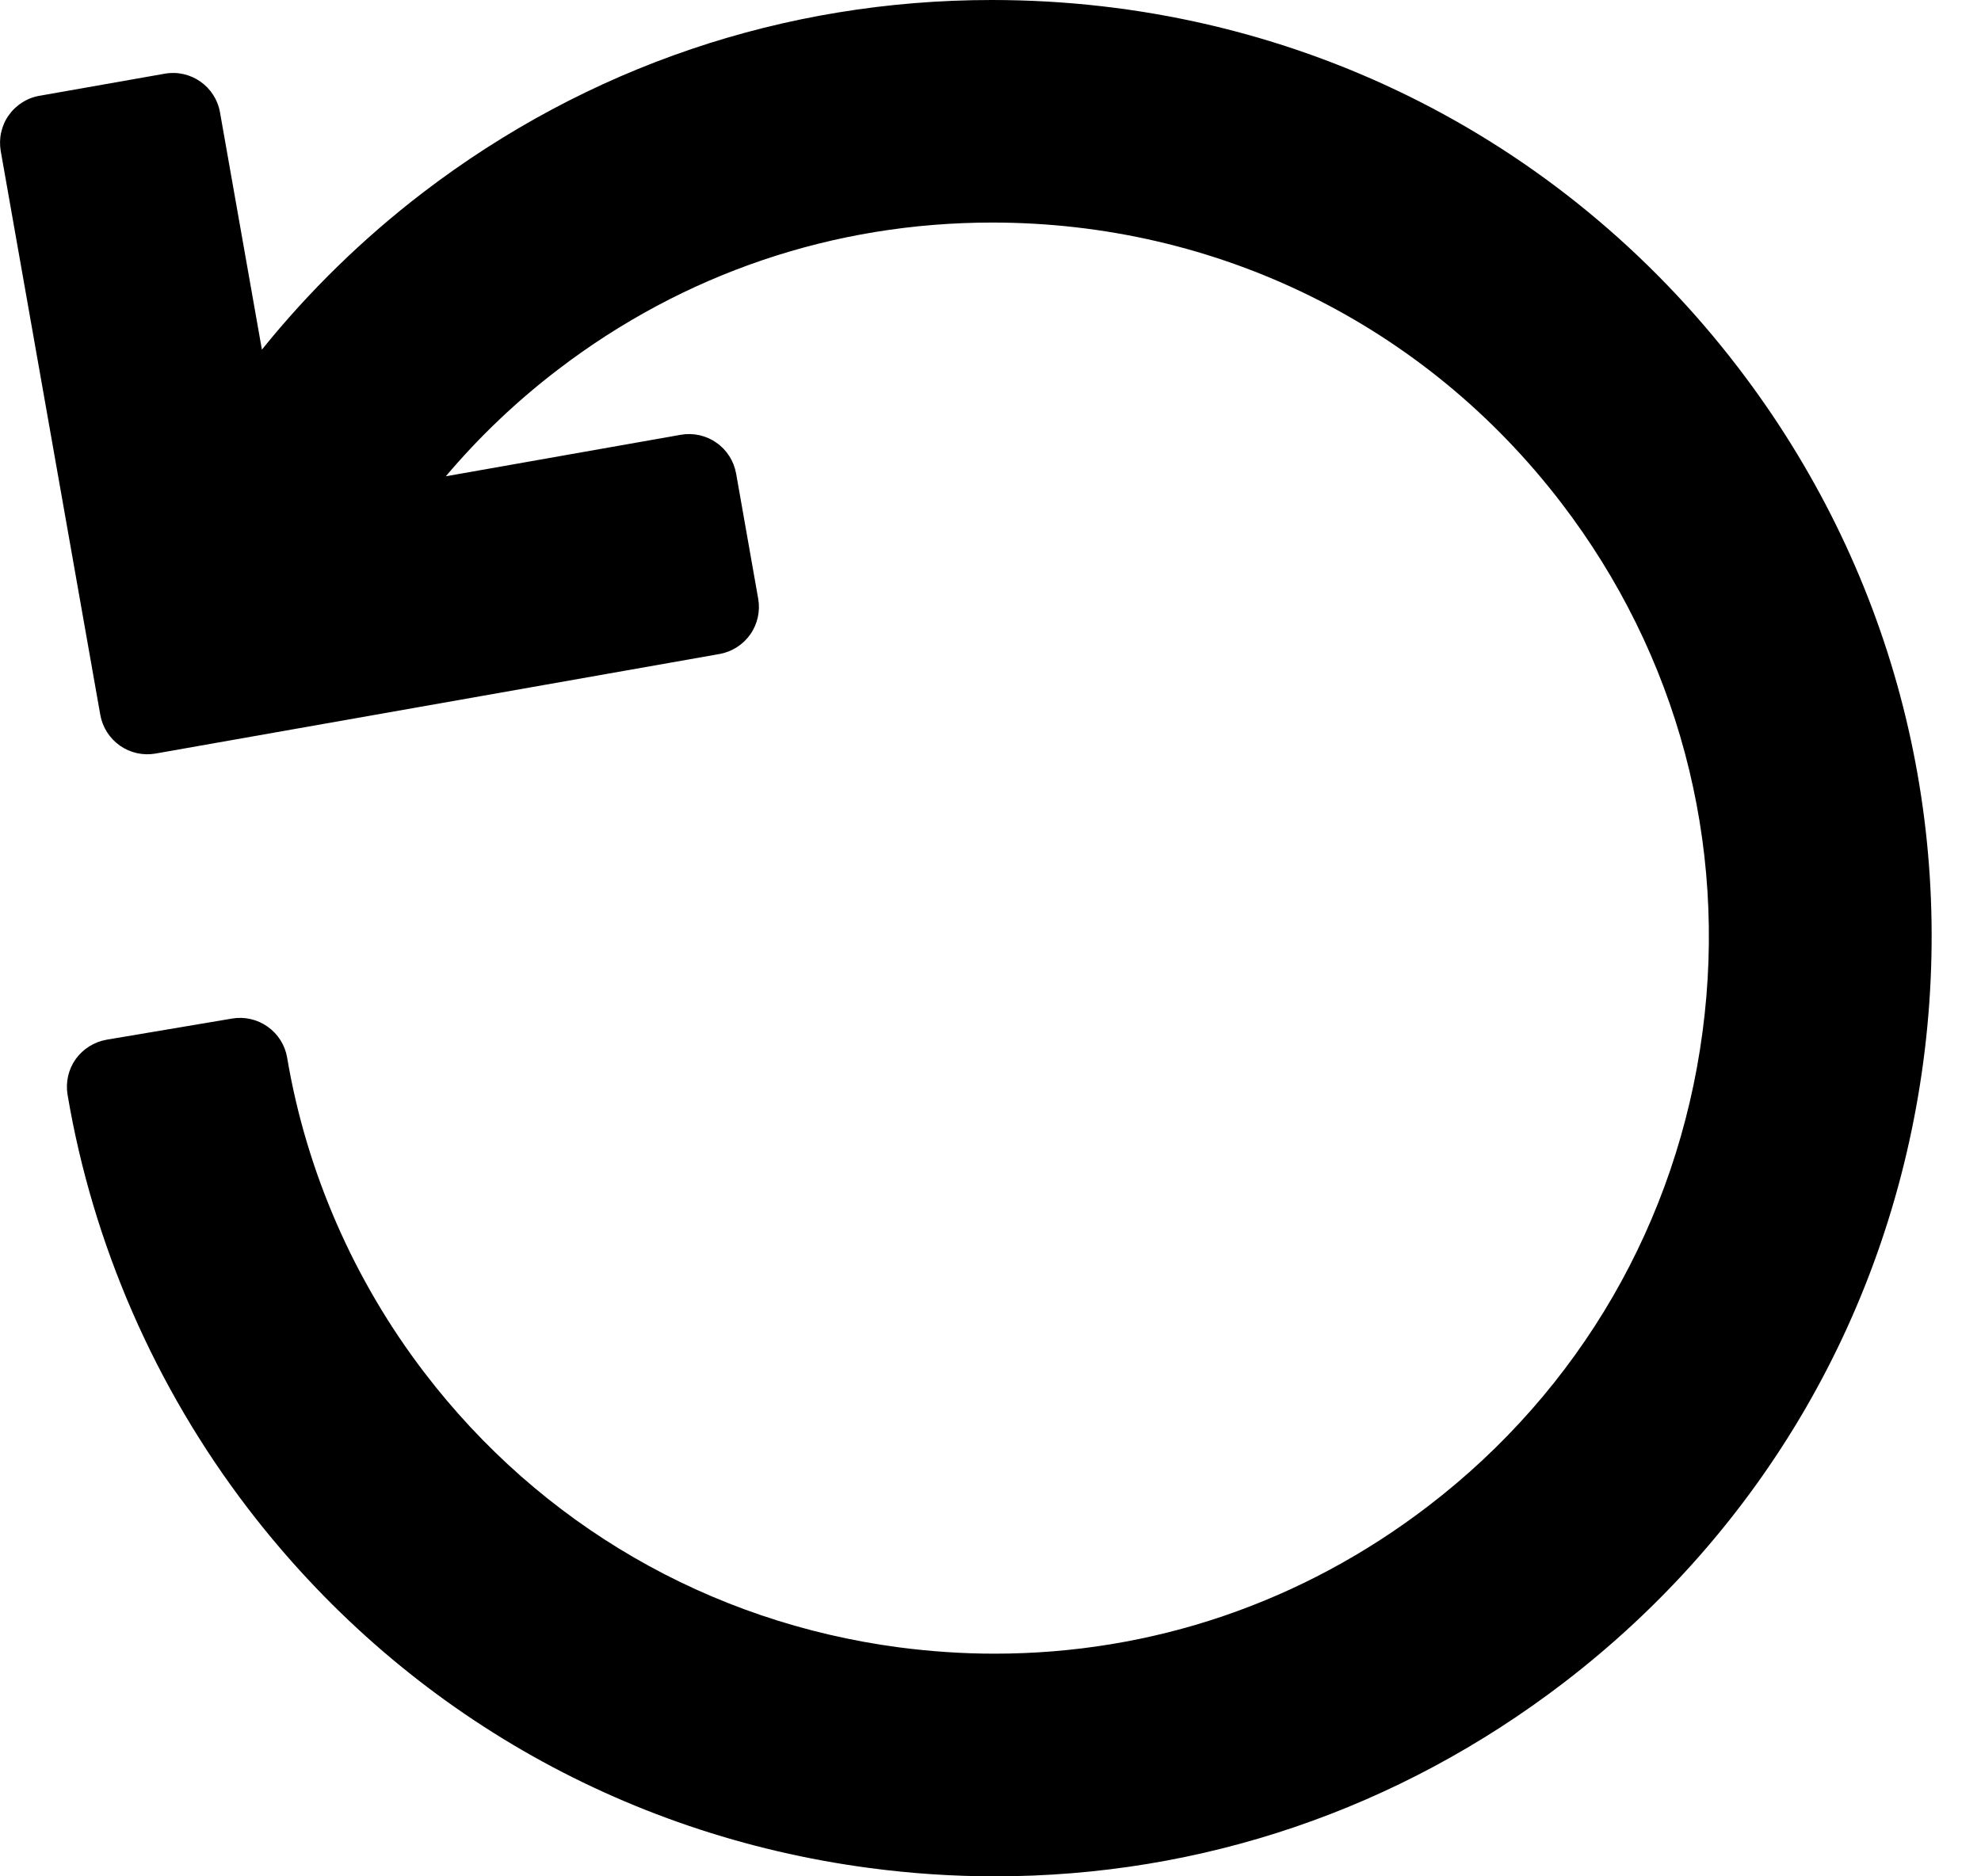 <svg width="19" height="18" viewBox="0 0 19 18" fill="none" xmlns="http://www.w3.org/2000/svg">
    <path
        d="M16.671 3.526C14.956 1.285 12.347 0 9.514 0C7.523 0 5.634 0.64 4.053 1.85C3.481 2.289 2.964 2.793 2.512 3.354L2.11 1.078C2.066 0.829 1.829 0.663 1.58 0.707L0.378 0.919C0.319 0.929 0.262 0.951 0.212 0.984C0.161 1.016 0.117 1.058 0.083 1.107C0.048 1.156 0.024 1.212 0.011 1.271C-0.002 1.329 -0.003 1.39 0.007 1.449L0.962 6.858C0.983 6.977 1.051 7.083 1.15 7.153C1.25 7.223 1.373 7.25 1.492 7.229L6.901 6.274C7.02 6.253 7.126 6.185 7.196 6.086C7.266 5.986 7.293 5.863 7.272 5.744L7.06 4.542C7.038 4.422 6.971 4.316 6.871 4.247C6.772 4.177 6.649 4.15 6.529 4.171L4.276 4.569C4.596 4.19 4.957 3.847 5.351 3.546C6.557 2.623 7.997 2.135 9.516 2.135C11.677 2.135 13.667 3.116 14.975 4.825C16.09 6.281 16.571 8.084 16.329 9.901C16.088 11.719 15.153 13.334 13.697 14.449C12.488 15.375 11.05 15.864 9.539 15.864C9.232 15.864 8.925 15.843 8.62 15.803C6.802 15.562 5.187 14.627 4.073 13.171C3.394 12.284 2.938 11.239 2.754 10.146C2.734 10.027 2.667 9.92 2.568 9.85C2.469 9.779 2.346 9.751 2.227 9.771L1.023 9.974C0.903 9.995 0.797 10.062 0.726 10.16C0.656 10.259 0.628 10.382 0.648 10.502C0.89 11.935 1.488 13.307 2.377 14.469C3.838 16.378 5.956 17.604 8.339 17.92C8.738 17.973 9.139 18 9.542 18C11.524 18 13.41 17.358 14.995 16.145C16.904 14.683 18.13 12.566 18.447 10.183C18.763 7.799 18.133 5.435 16.671 3.526Z"
        fill="currentColor" />
</svg>